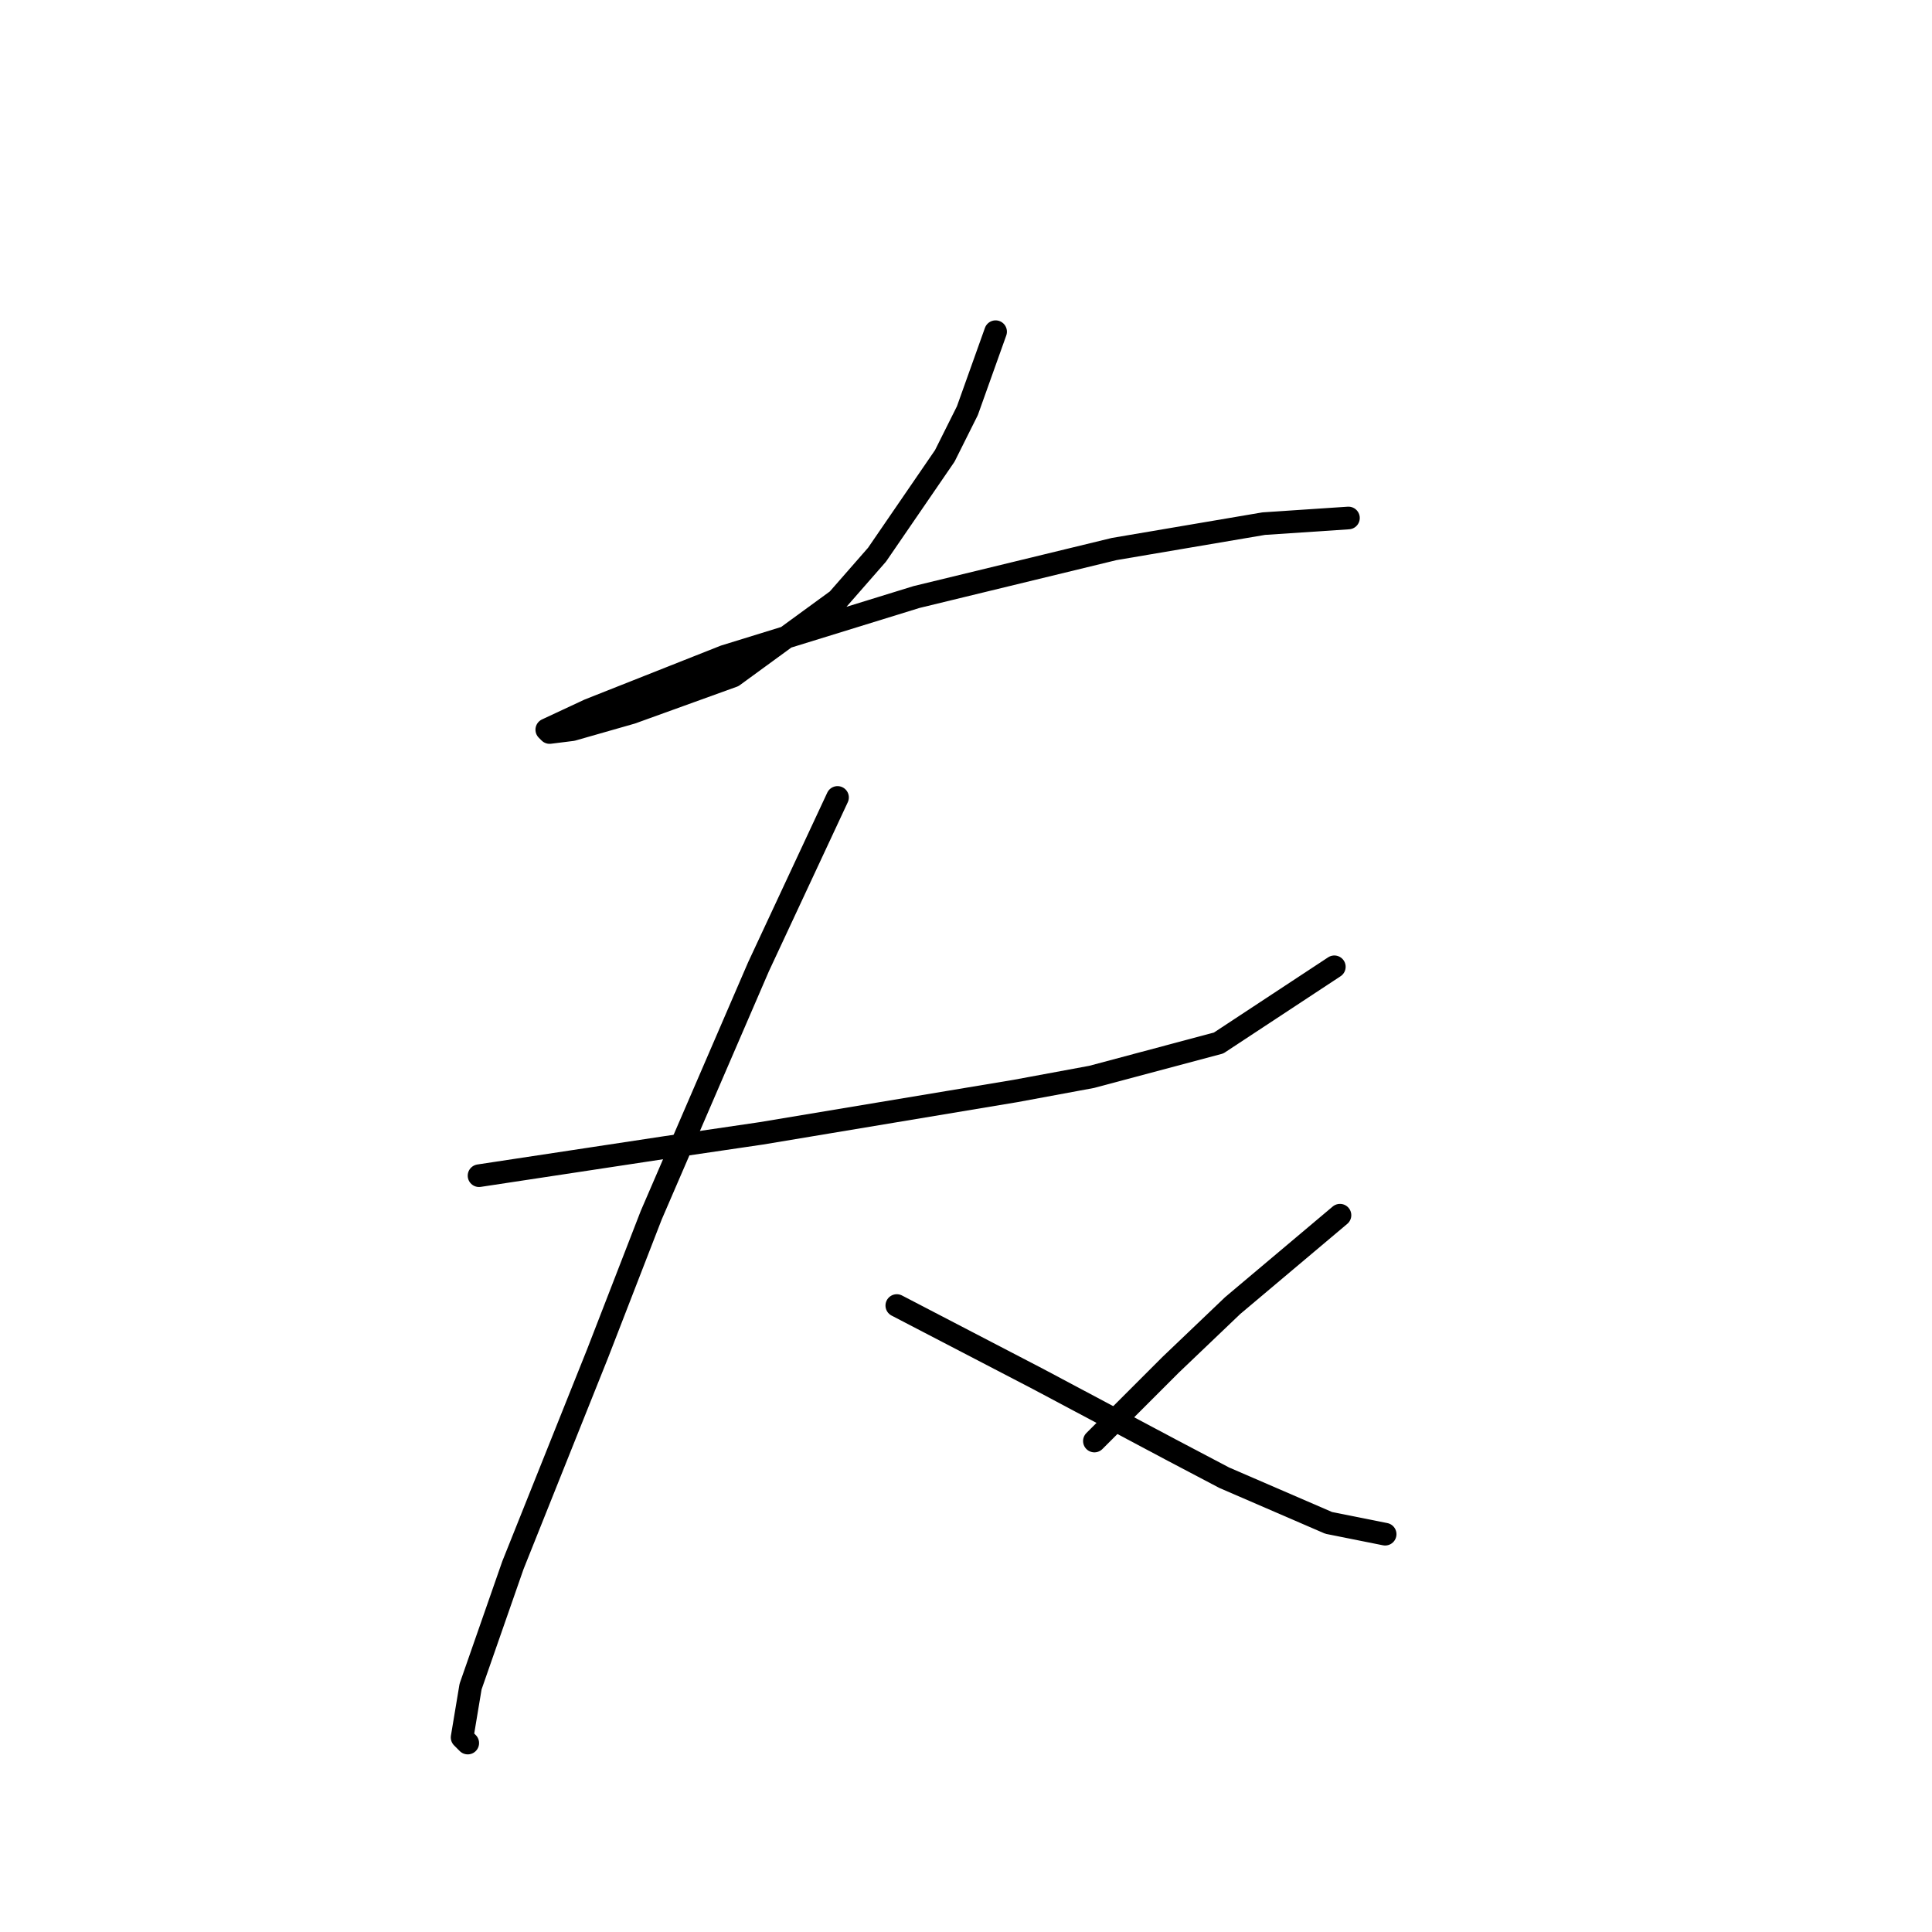 <?xml version="1.0" standalone="no"?>
    <svg width="256" height="256" xmlns="http://www.w3.org/2000/svg" version="1.1">
    <polyline stroke="black" stroke-width="3" stroke-linecap="round" fill="transparent" stroke-linejoin="round" points="131.922 43.95 130.052 49.186 128.182 54.422 125.19 60.407 116.213 73.498 110.977 79.482 97.137 89.581 83.672 94.444 75.818 96.688 72.825 97.062 72.451 96.688 78.062 94.07 96.015 86.963 121.449 79.108 147.632 72.75 167.455 69.384 178.676 68.636 178.676 68.636 " />
        <polyline stroke="black" stroke-width="3" stroke-linecap="round" fill="transparent" stroke-linejoin="round" points="63.475 155.785 75.818 153.915 88.161 152.044 100.878 150.174 134.541 144.564 144.639 142.694 161.471 138.205 176.806 128.106 176.806 128.106 " />
        <polyline stroke="black" stroke-width="3" stroke-linecap="round" fill="transparent" stroke-linejoin="round" points="110.977 105.665 105.74 116.886 100.504 128.106 86.291 161.021 79.184 179.349 67.963 207.401 62.353 223.484 61.231 230.217 61.979 230.965 61.979 230.965 " />
        <polyline stroke="black" stroke-width="3" stroke-linecap="round" fill="transparent" stroke-linejoin="round" points="118.831 172.99 128.182 177.853 137.533 182.715 155.112 192.066 162.219 195.806 176.058 201.79 183.539 203.287 183.539 203.287 " />
        <polyline stroke="black" stroke-width="3" stroke-linecap="round" fill="transparent" stroke-linejoin="round" points="177.554 161.021 170.448 167.006 163.341 172.99 155.112 180.845 145.013 190.944 145.013 190.944 " />
        </svg>